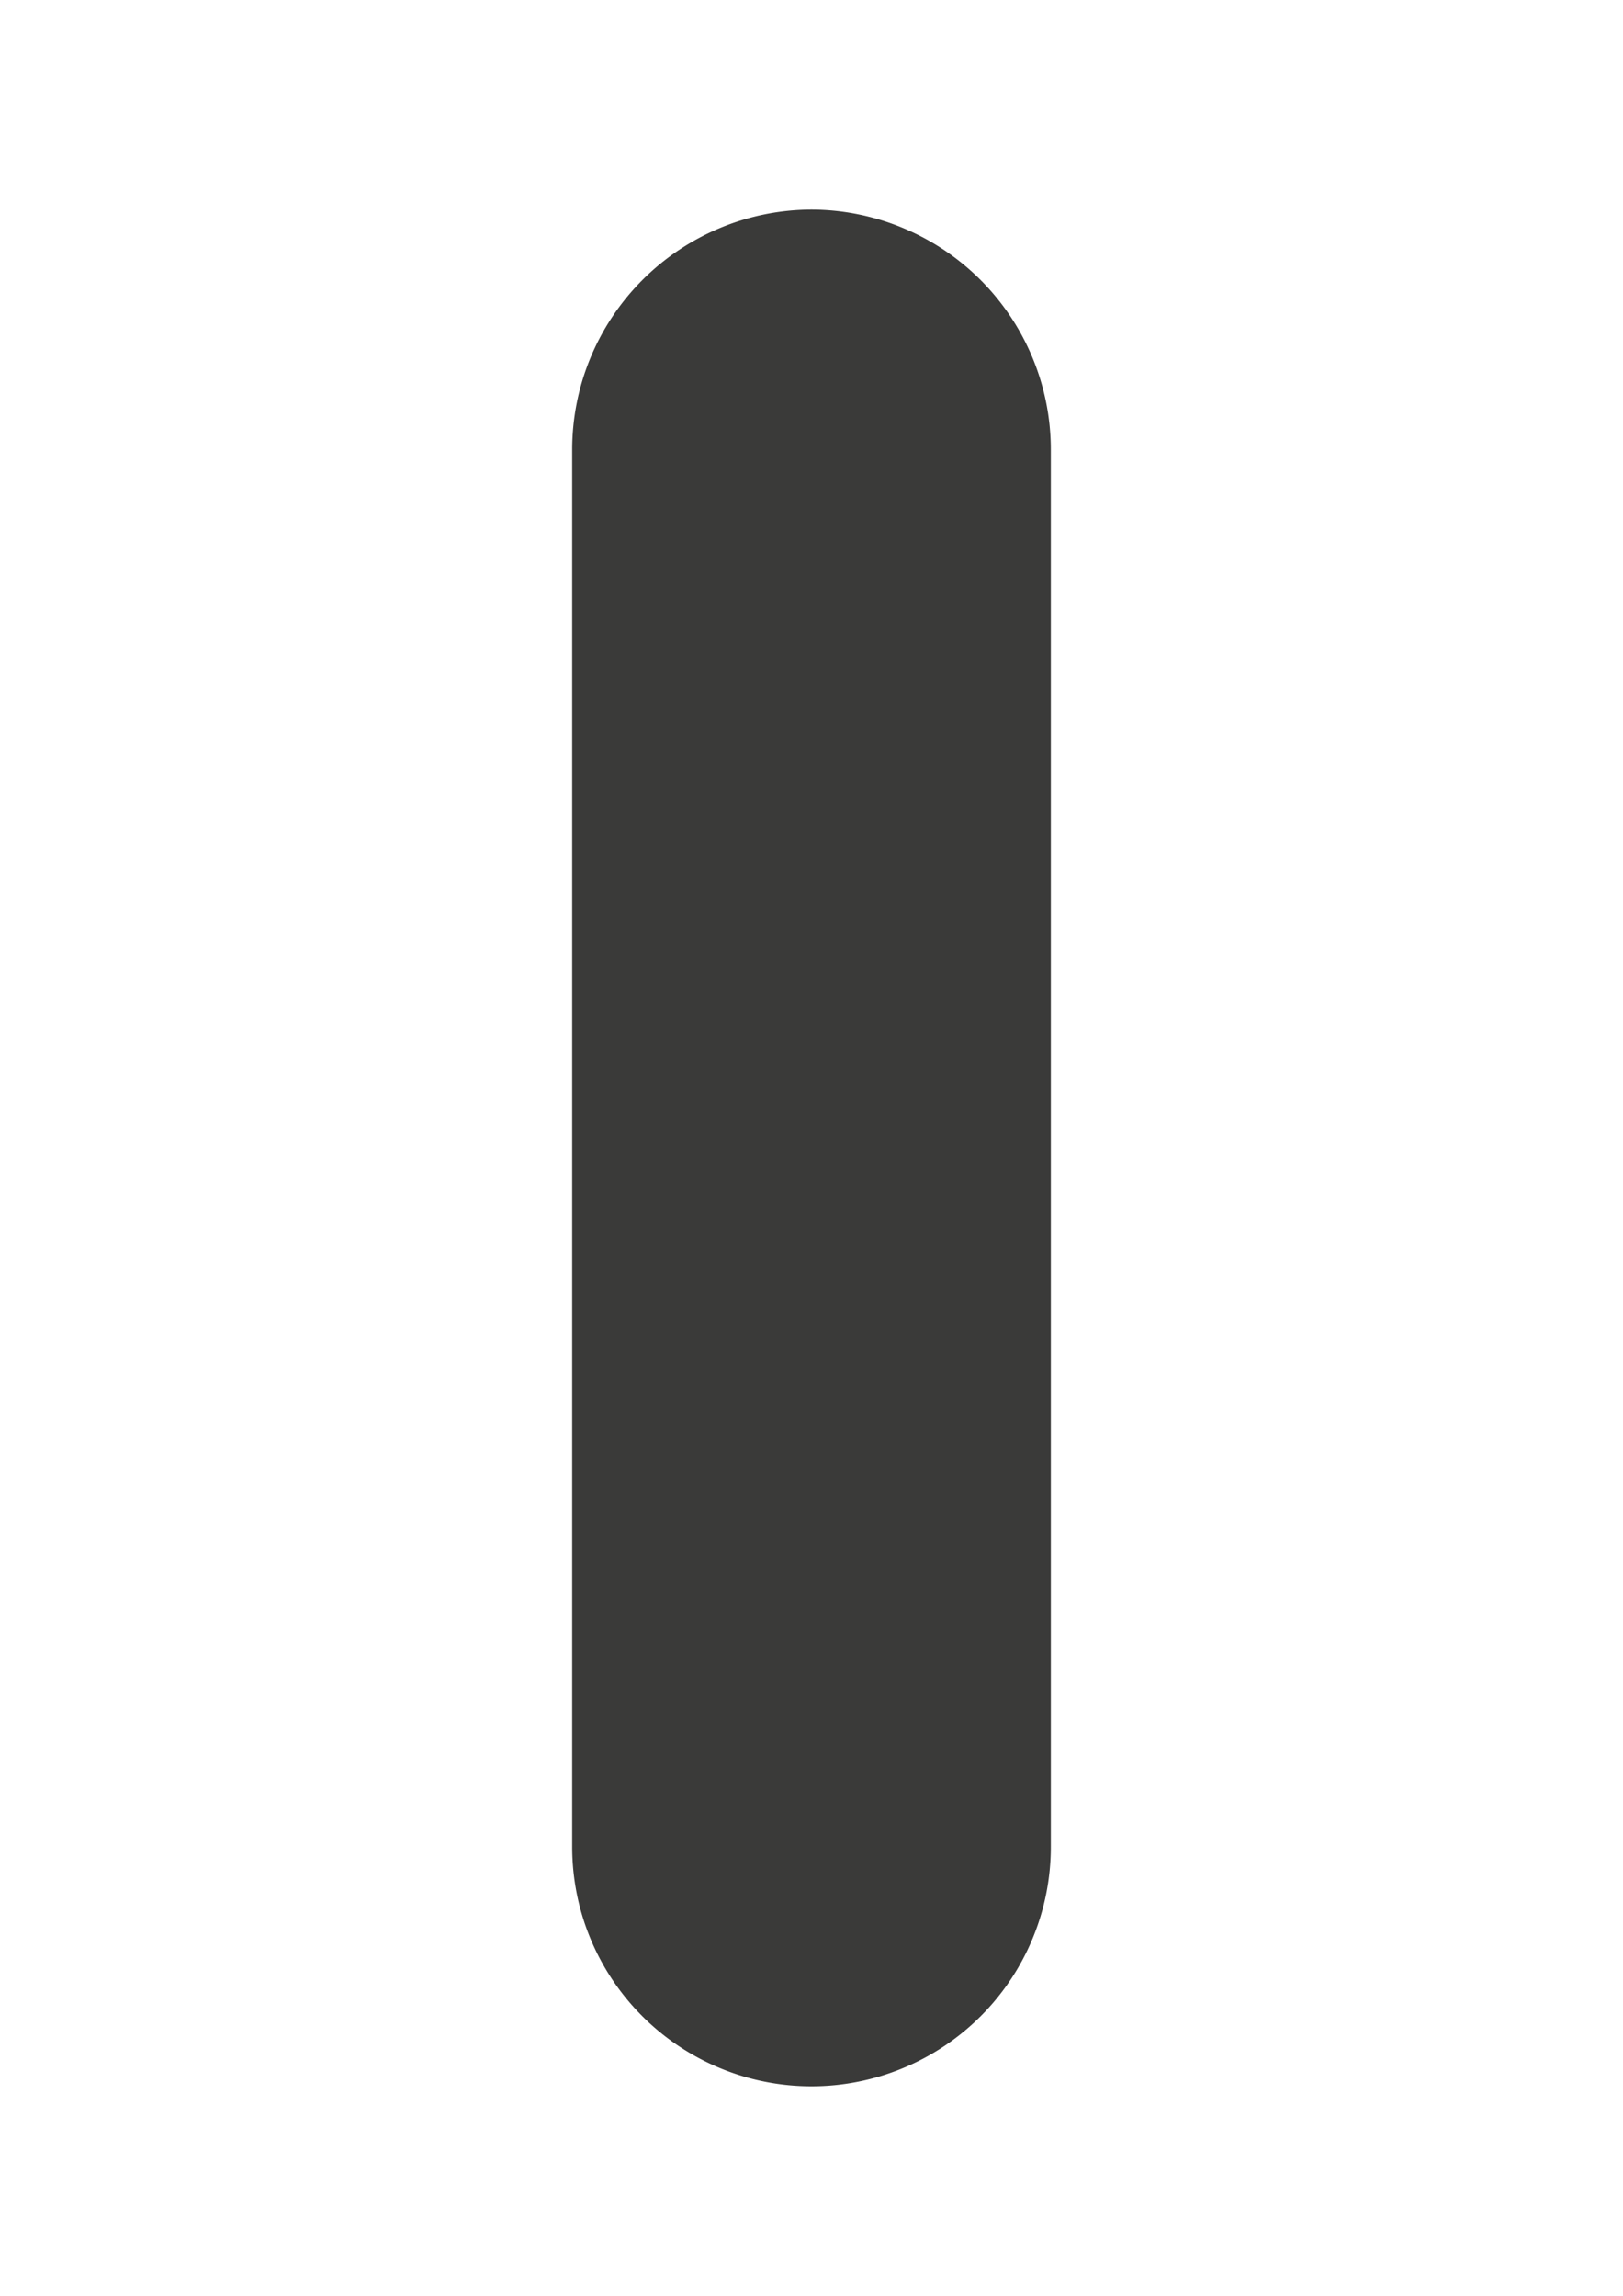 <svg xmlns="http://www.w3.org/2000/svg" viewBox="0 0 239.29 338.43"><defs><style>.cls-1{fill:#fff;}.cls-2{fill:#3a3a39;}</style></defs><title>Asset 71</title><g id="Layer_2" data-name="Layer 2"><g id="Layer_1-2" data-name="Layer 1"><rect class="cls-1" width="239.29" height="338.43"/><path class="cls-2" d="M119.65,30.9h0A35.39,35.39,0,0,0,84.36,66.18V272.25a35.28,35.28,0,1,0,70.57,0V66.18A35.39,35.39,0,0,0,119.65,30.9"/></g></g></svg>